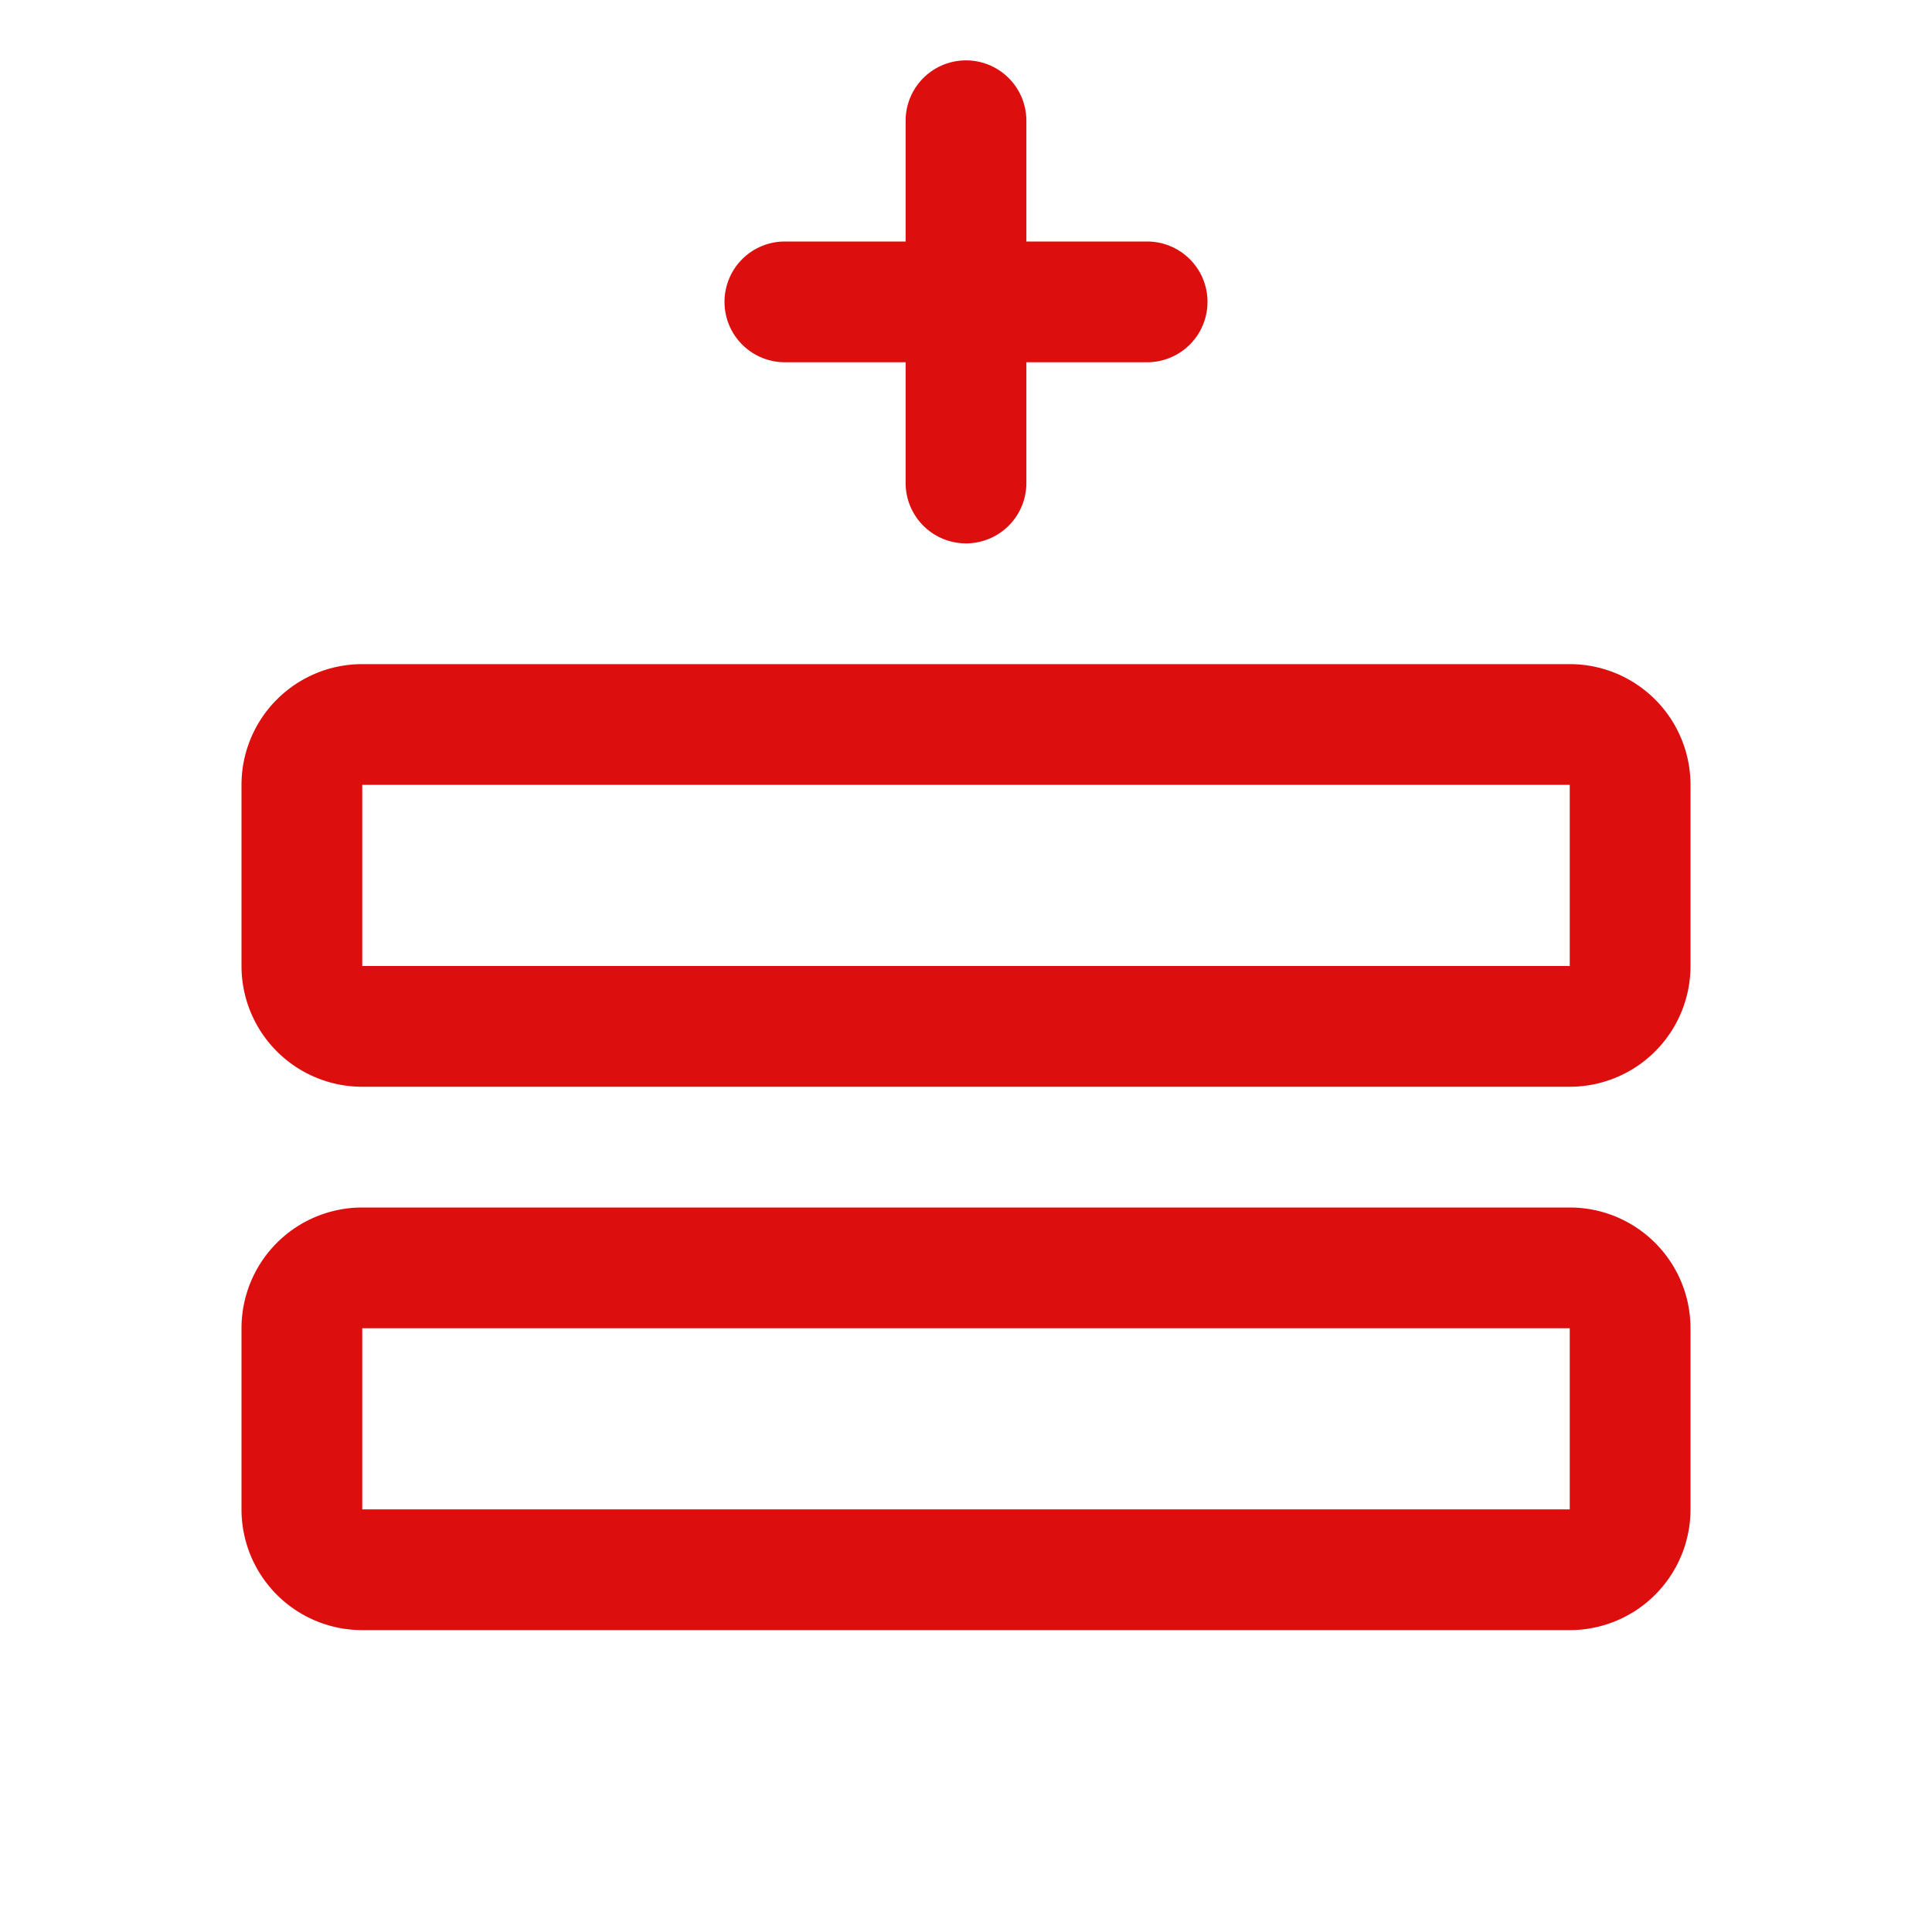 <svg xmlns="http://www.w3.org/2000/svg" viewBox="0 0 256 256" fill="#DD0E0E"><path d="M208,160H48a16,16,0,0,0-16,16v24a16,16,0,0,0,16,16H208a16,16,0,0,0,16-16V176A16,16,0,0,0,208,160Zm0,40H48V176H208v24Zm0-112H48a16,16,0,0,0-16,16v24a16,16,0,0,0,16,16H208a16,16,0,0,0,16-16V104A16,16,0,0,0,208,88Zm0,40H48V104H208v24ZM96,40a8,8,0,0,1,8-8h16V16a8,8,0,0,1,16,0V32h16a8,8,0,0,1,0,16H136V64a8,8,0,0,1-16,0V48H104A8,8,0,0,1,96,40Z"/></svg>